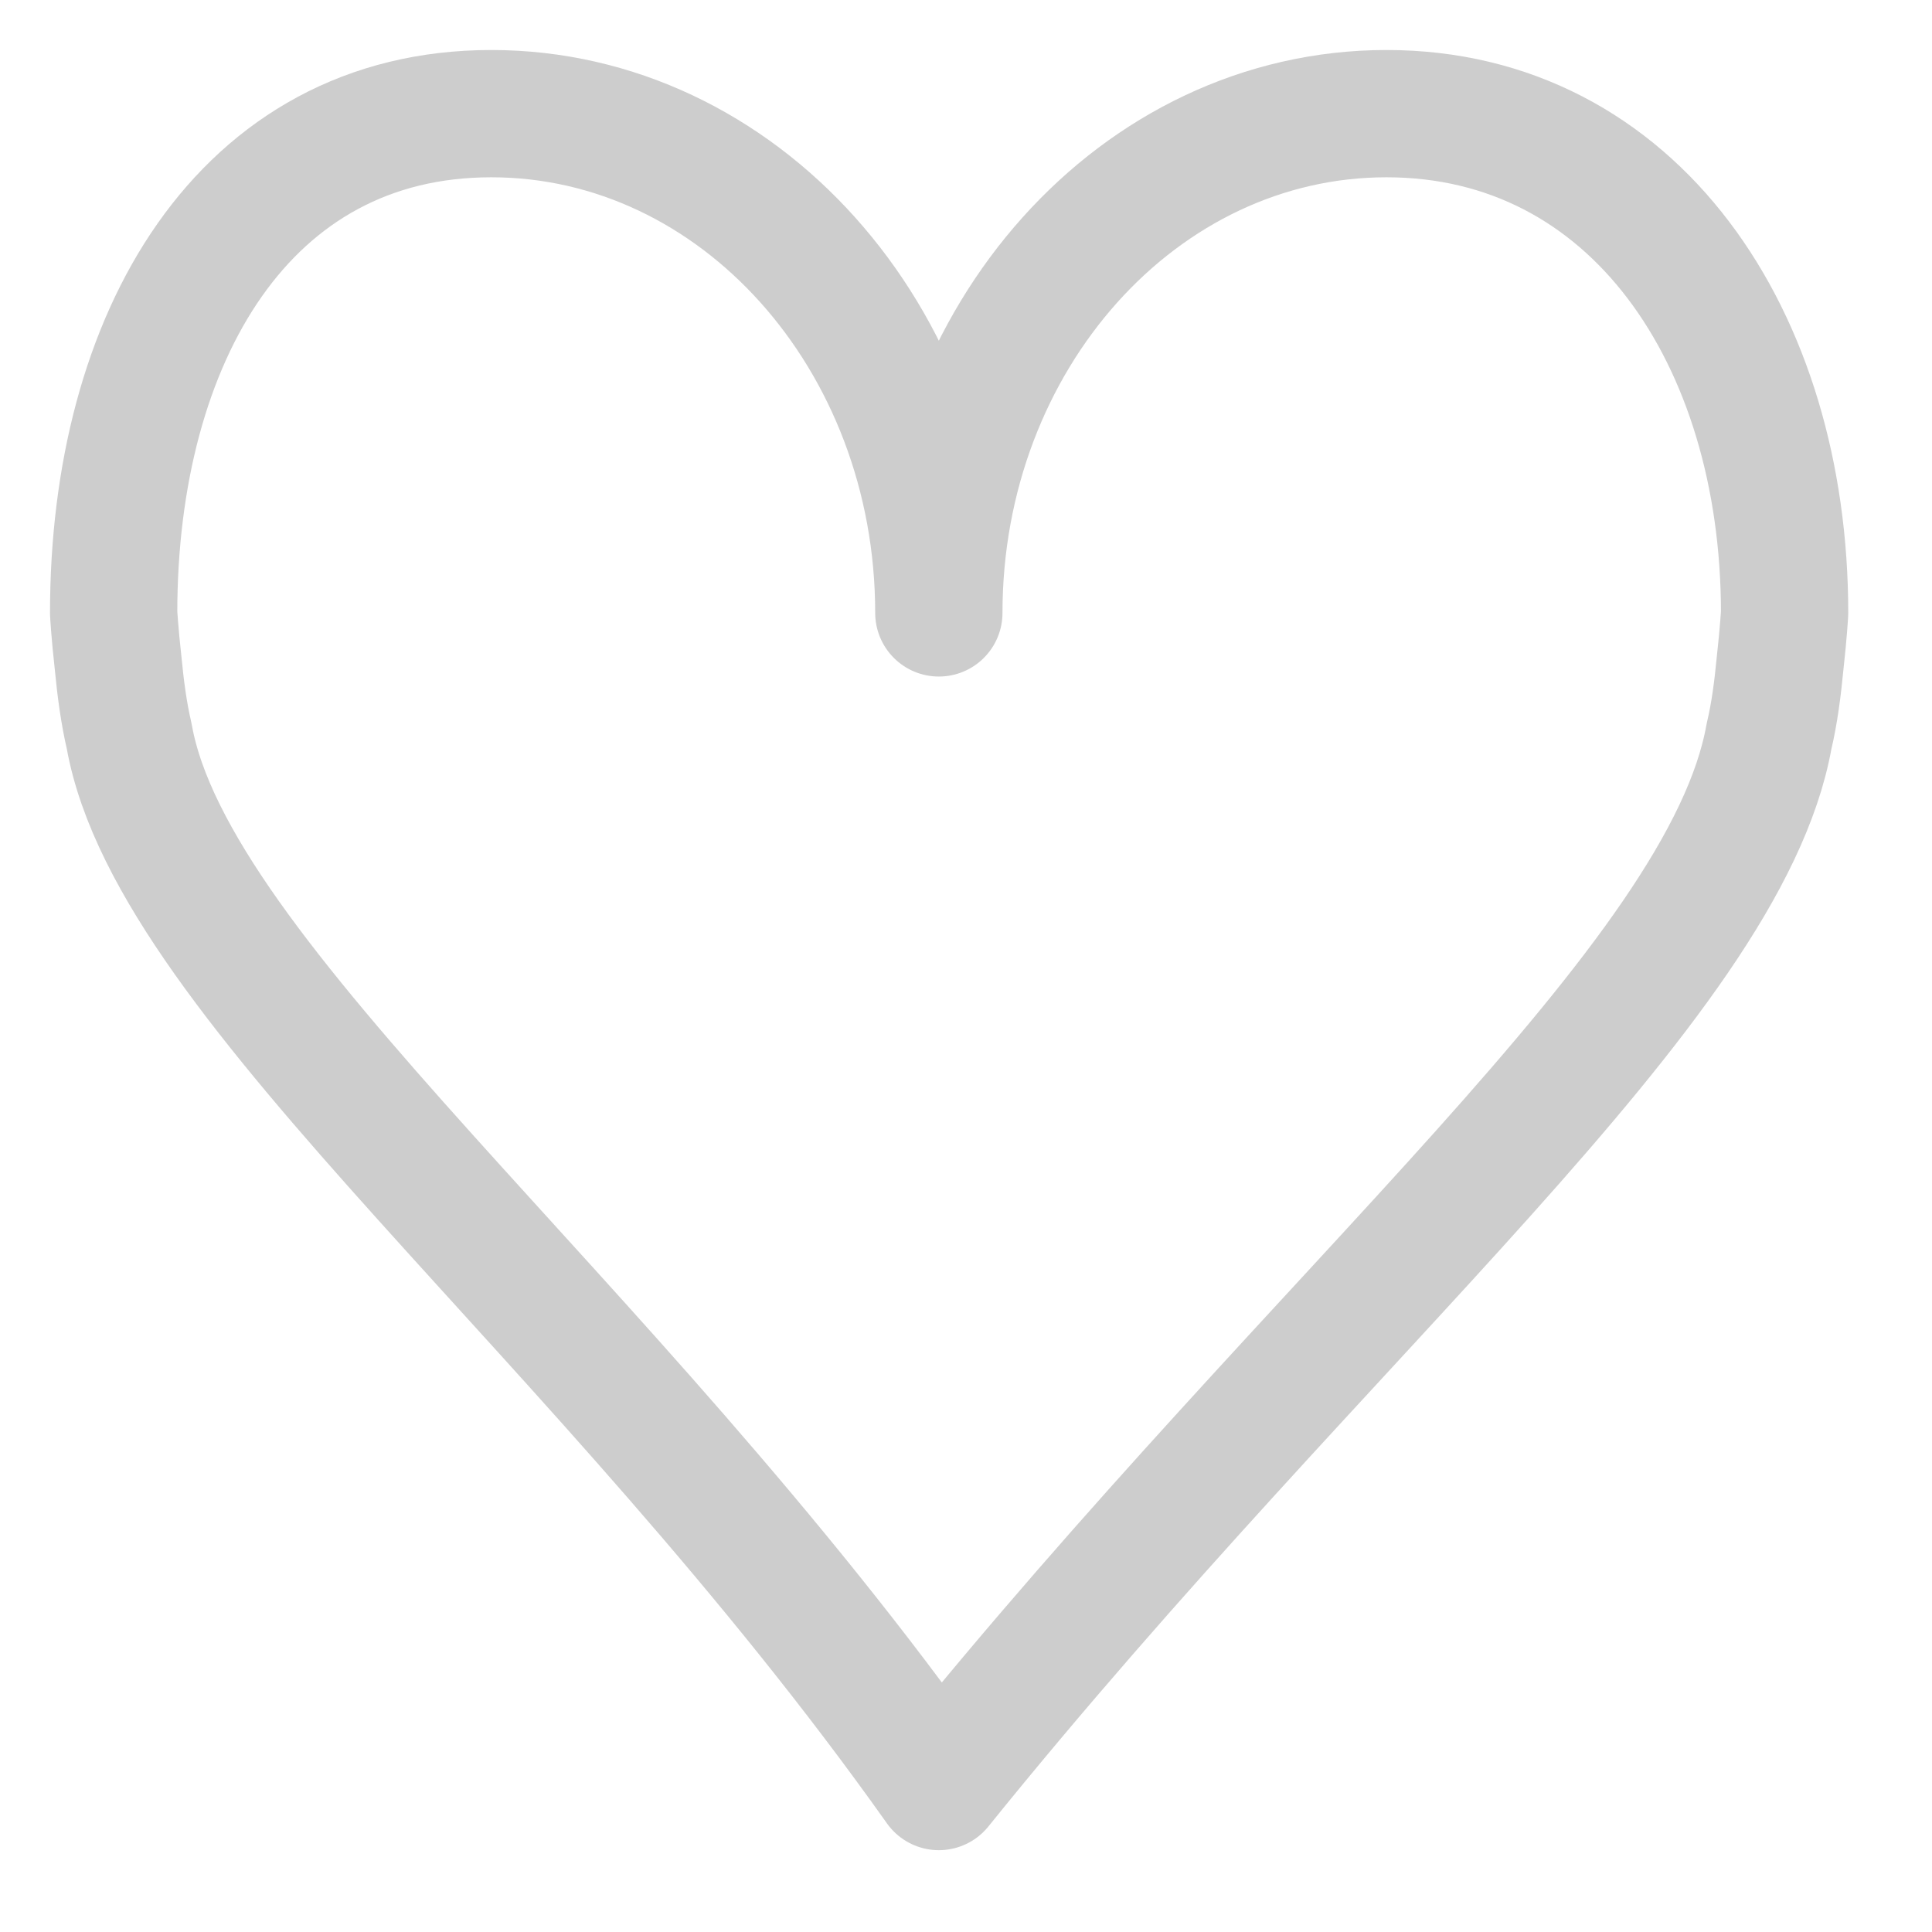 <?xml version="1.0" encoding="UTF-8"?>
<svg width="17px" height="17px" viewBox="0 0 17 17" version="1.1" xmlns="http://www.w3.org/2000/svg" xmlns:xlink="http://www.w3.org/1999/xlink">
    <!-- Generator: Sketch 52.5 (67469) - http://www.bohemiancoding.com/sketch -->
    <title>Page 1 Copy 9</title>
    <desc>Created with Sketch.</desc>
    <g id="Symbols" stroke="none" stroke-width="1" fill="none" fill-rule="evenodd" stroke-linecap="round" stroke-linejoin="round">
        <g id="unlike/button" transform="translate(-7, -8)" stroke="#CDCDCD" stroke-width="1.12">
            <path d="M22.663,13.84 C22.694,13.563 22.703,13.393 22.703,13.393 C22.703,10.968 21.376,9 19.2,9 C17.024,9 15.261,10.968 15.261,13.393 C15.261,10.968 13.498,9 11.323,9 C9.147,9 8,10.968 8,13.393 C8,13.393 8.009,13.563 8.04,13.841 C8.061,14.059 8.089,14.273 8.137,14.479 C8.525,16.655 12.306,19.55 15.261,23.72 C18.691,19.469 22.177,16.655 22.566,14.479 C22.615,14.273 22.642,14.058 22.663,13.84 Z" id="Page-1-Copy-9"></path>
        </g>
    </g>
</svg>